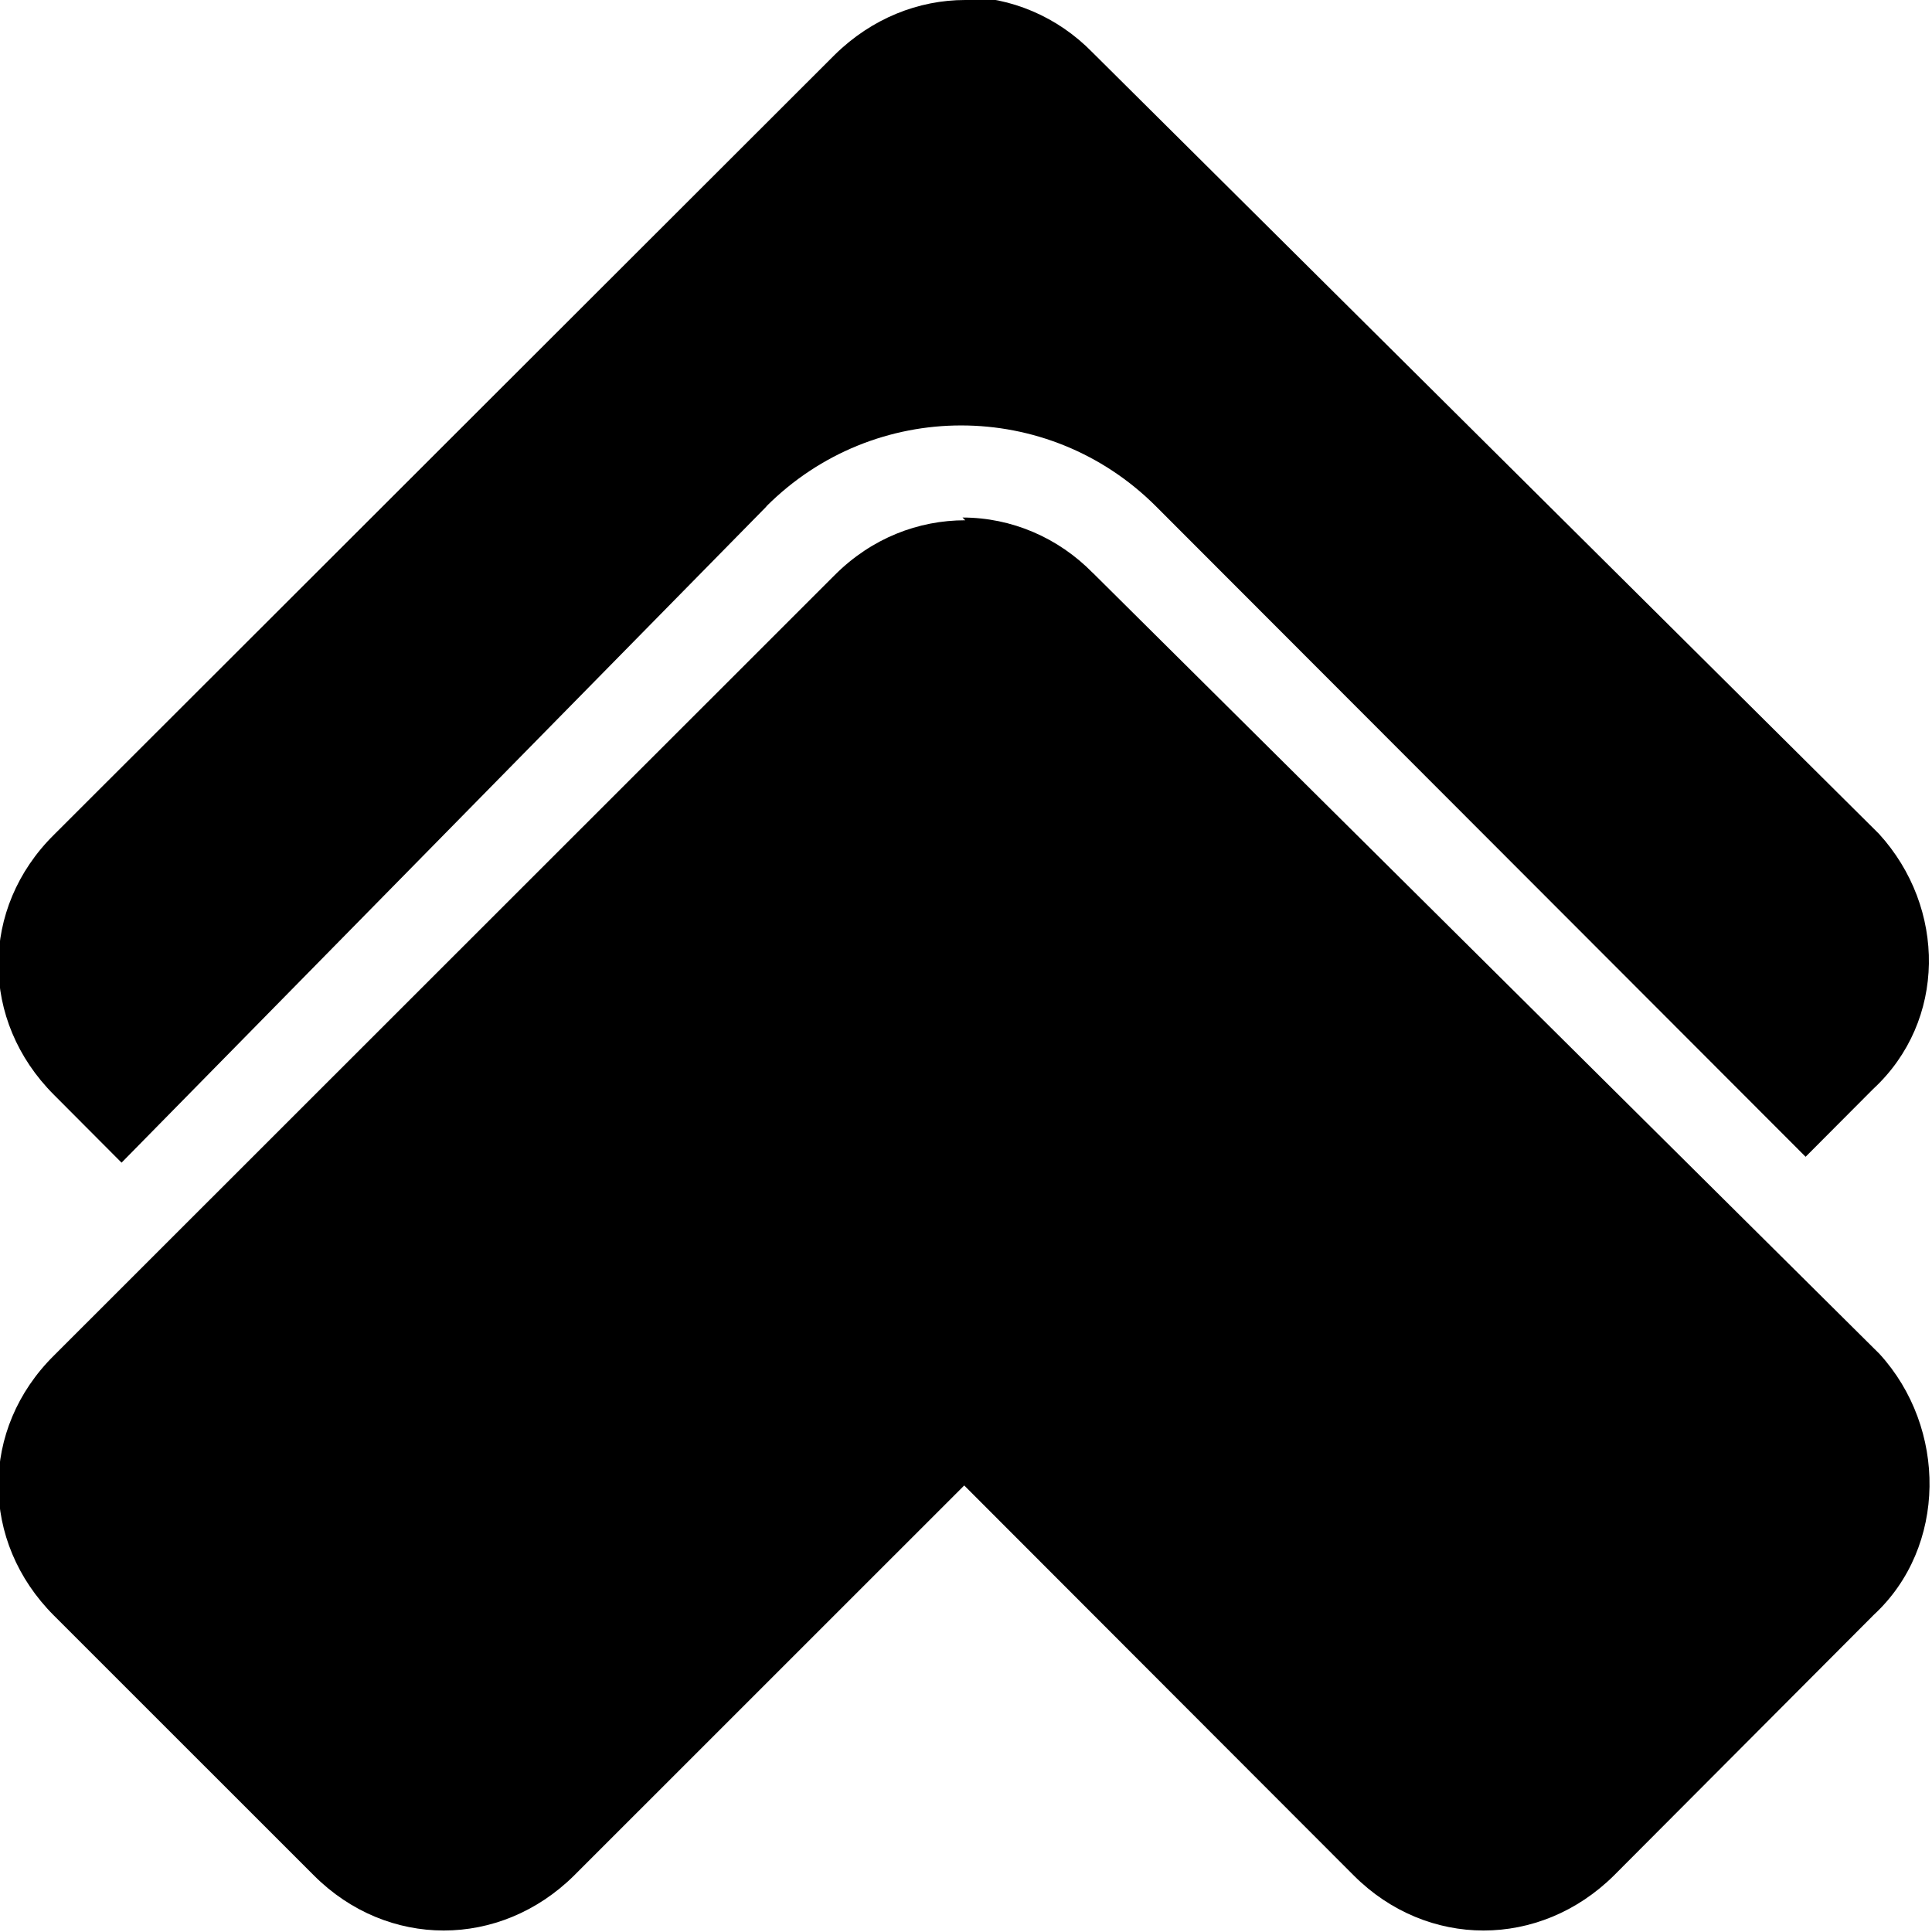 <svg viewBox="0 0 24 24" xmlns="http://www.w3.org/2000/svg"><path d="M11.99 0c-.58 0-1.16.228-1.62.68l-9.7 9.69c-.92.91-.92 2.31 0 3.23l.84.843 8.01-8.15V6.29c1.34-1.34 3.5-1.34 4.84 0l8.07 8.08 .84-.843c.91-.843.91-2.25.07-3.17L13.57.65V.65c-.43-.44-1.01-.69-1.62-.69Zm0 6.463c-.58 0-1.16.22-1.62.68l-9.7 9.696c-.92.91-.92 2.31 0 3.23l3.231 3.23c.91.91 2.31.91 3.23 0l4.847-4.846 4.84 4.846c.91.91 2.31.91 3.23 0l3.23-3.24c.91-.843.91-2.32.07-3.24l-9.77-9.7h-.001c-.43-.44-1.01-.69-1.62-.69Z"/></svg>